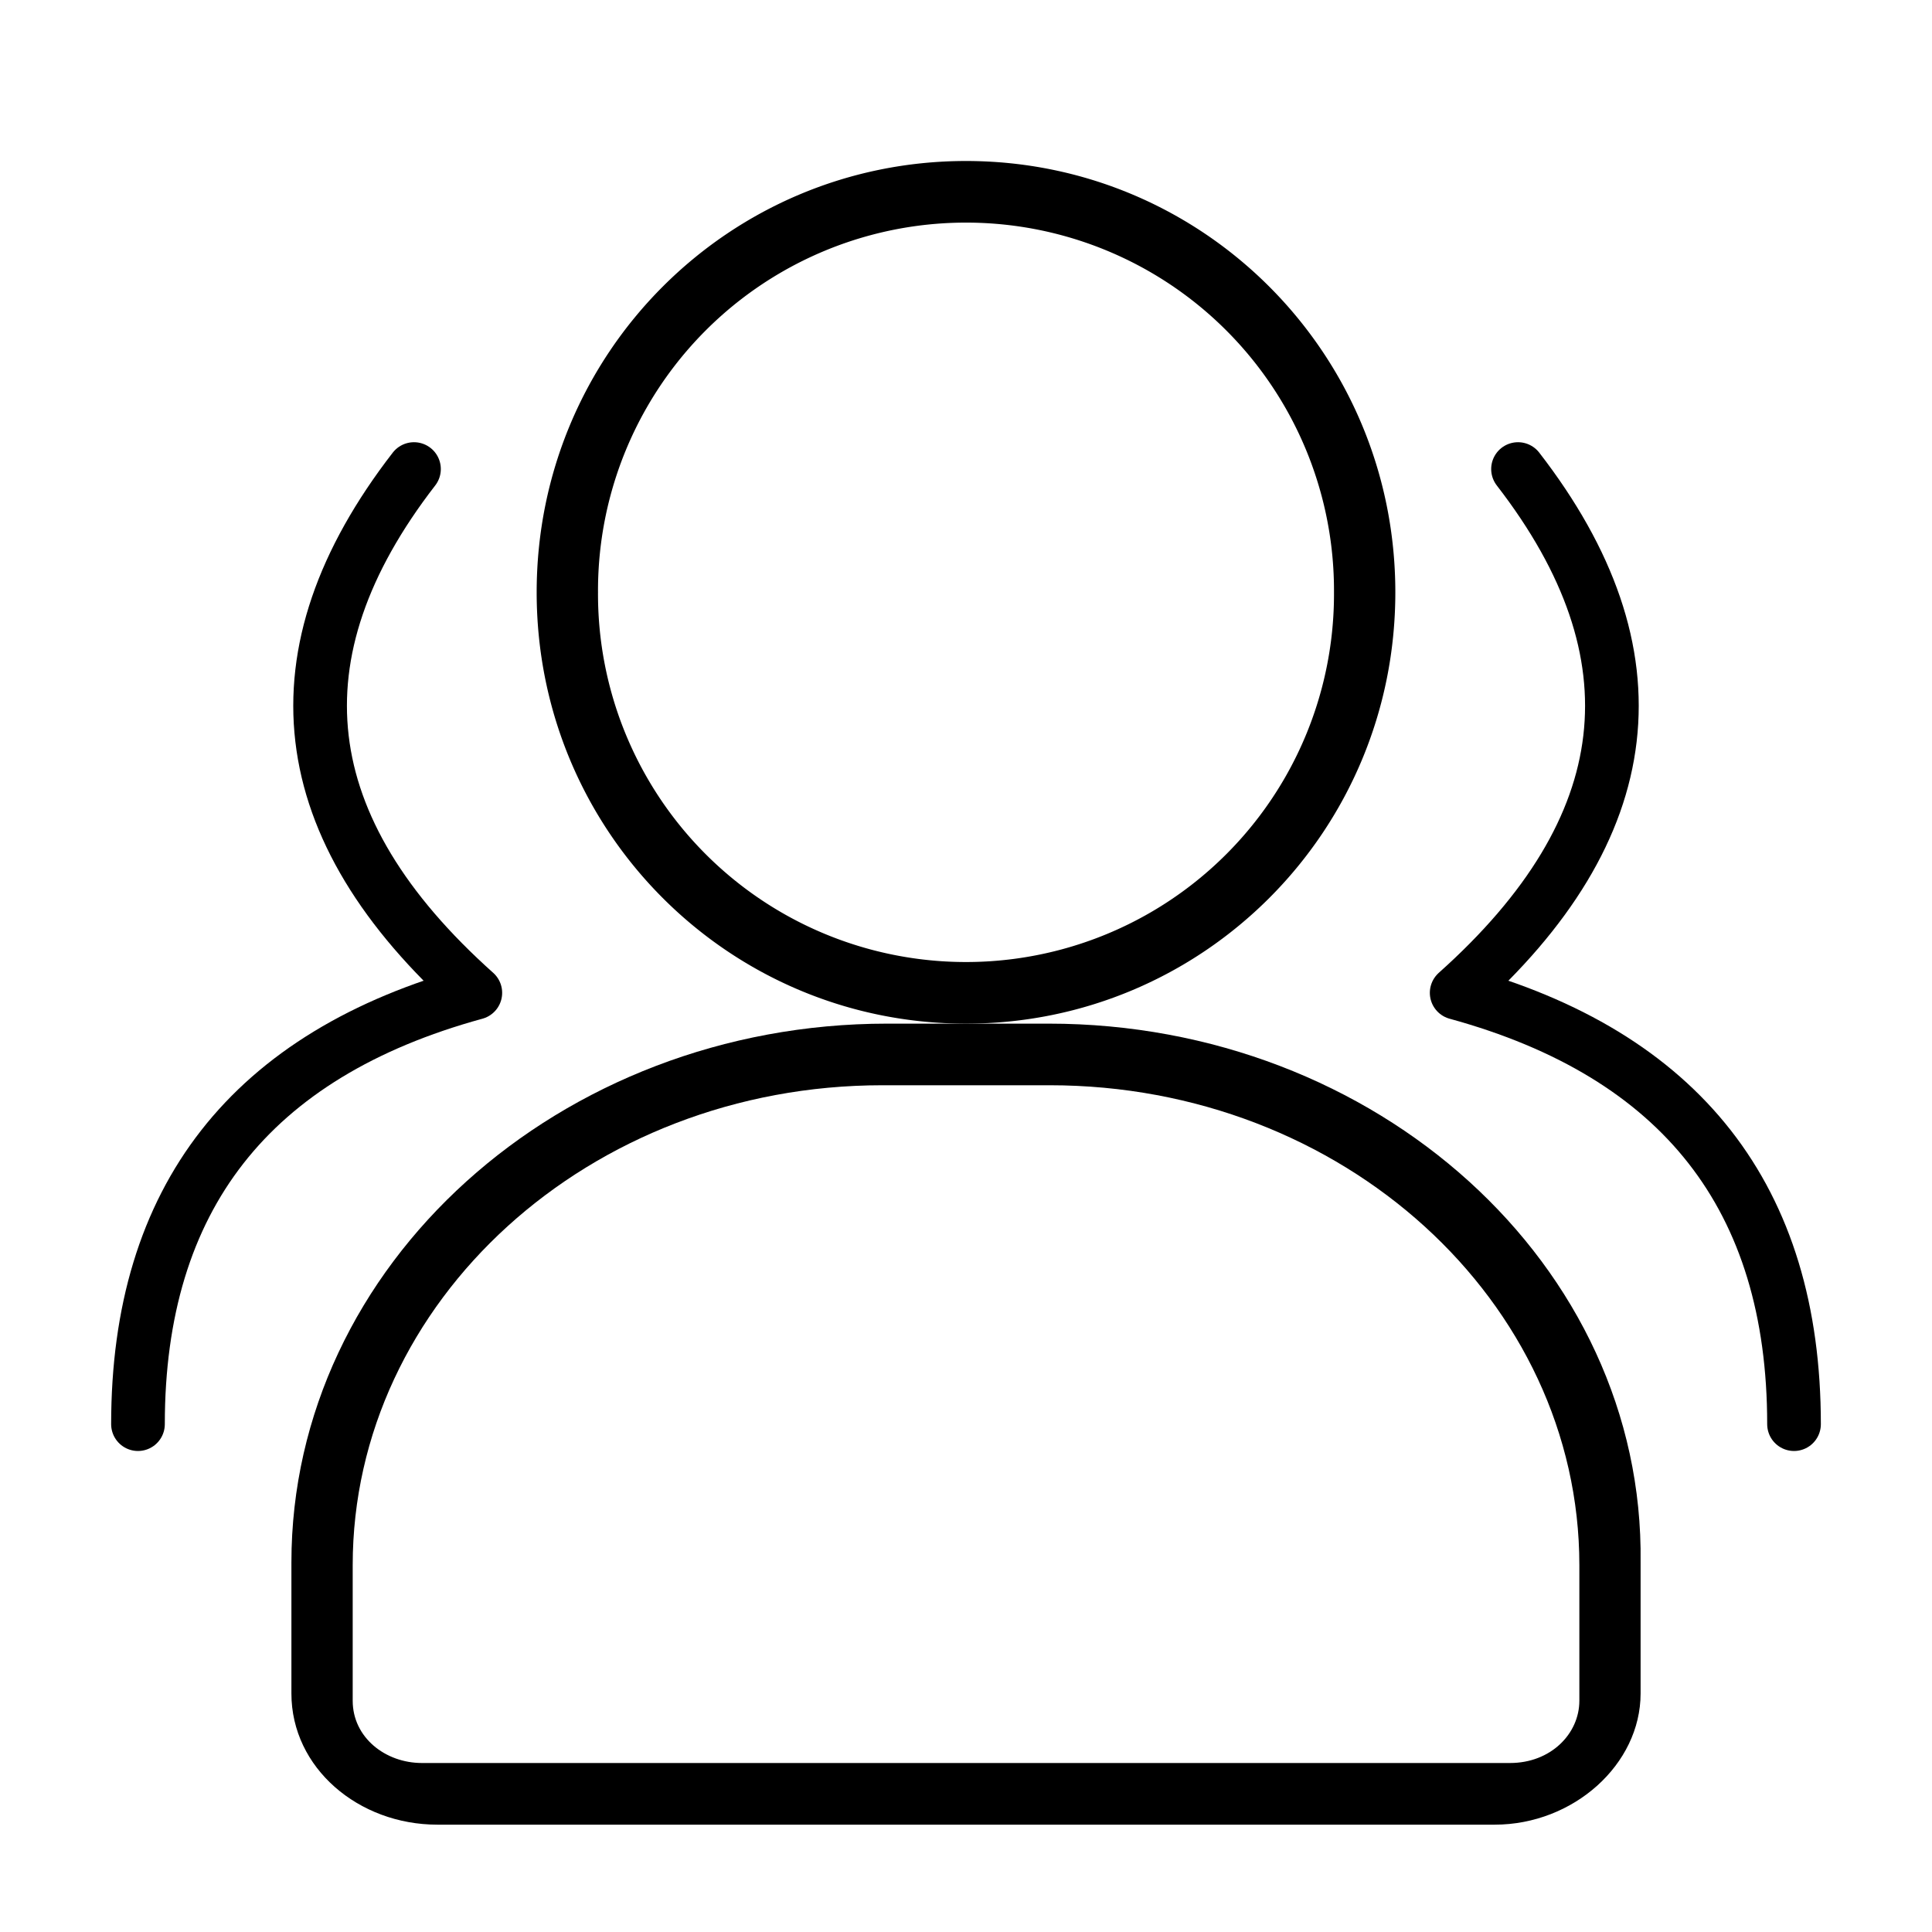 <svg width="36" height="36" viewBox="0 0 36 36" xmlns="http://www.w3.org/2000/svg"><g fill="none" fill-rule="evenodd"><path d="M0 0h36v36H0z"/><g fill-rule="nonzero"><path d="M18 4.148a6.856 6.856 0 016.857 6.889A6.856 6.856 0 0118 17.926a6.856 6.856 0 01-6.857-6.889A6.856 6.856 0 0118 4.148zM18 3c-4.411 0-8 3.572-8 8.037 0 4.465 3.589 8.037 8 8.037s8-3.572 8-8.037C26 6.572 22.411 3 18 3z" fill="#000"/><path d="M19.557 20.222c5.467 0 9.872 4.028 9.872 8.943v2.526c0 .615-.532 1.16-1.291 1.16H7.862c-.683 0-1.29-.477-1.29-1.16v-2.526c0-4.915 4.404-8.943 9.871-8.943h3.114zm-.014-1.148H16.53c-6.101 0-11.1 4.491-11.1 10.039v2.443c0 1.387 1.25 2.444 2.72 2.444H27.85c1.47 0 2.72-1.123 2.72-2.444v-2.443c.073-5.548-4.926-10.039-11.028-10.039z" fill="#000"/><g stroke="#000" stroke-linecap="round" stroke-linejoin="round"><path d="M28.286 8.74c2.666 3.445 2.285 6.698-1.143 9.76M27.143 18.5c4.19 1.148 6.286 3.827 6.286 8.037"/></g><g stroke="#000" stroke-linecap="round" stroke-linejoin="round"><path d="M7.714 8.74c-2.666 3.445-2.285 6.698 1.143 9.76M8.857 18.5c-4.19 1.148-6.286 3.827-6.286 8.037"/></g></g></g></svg>